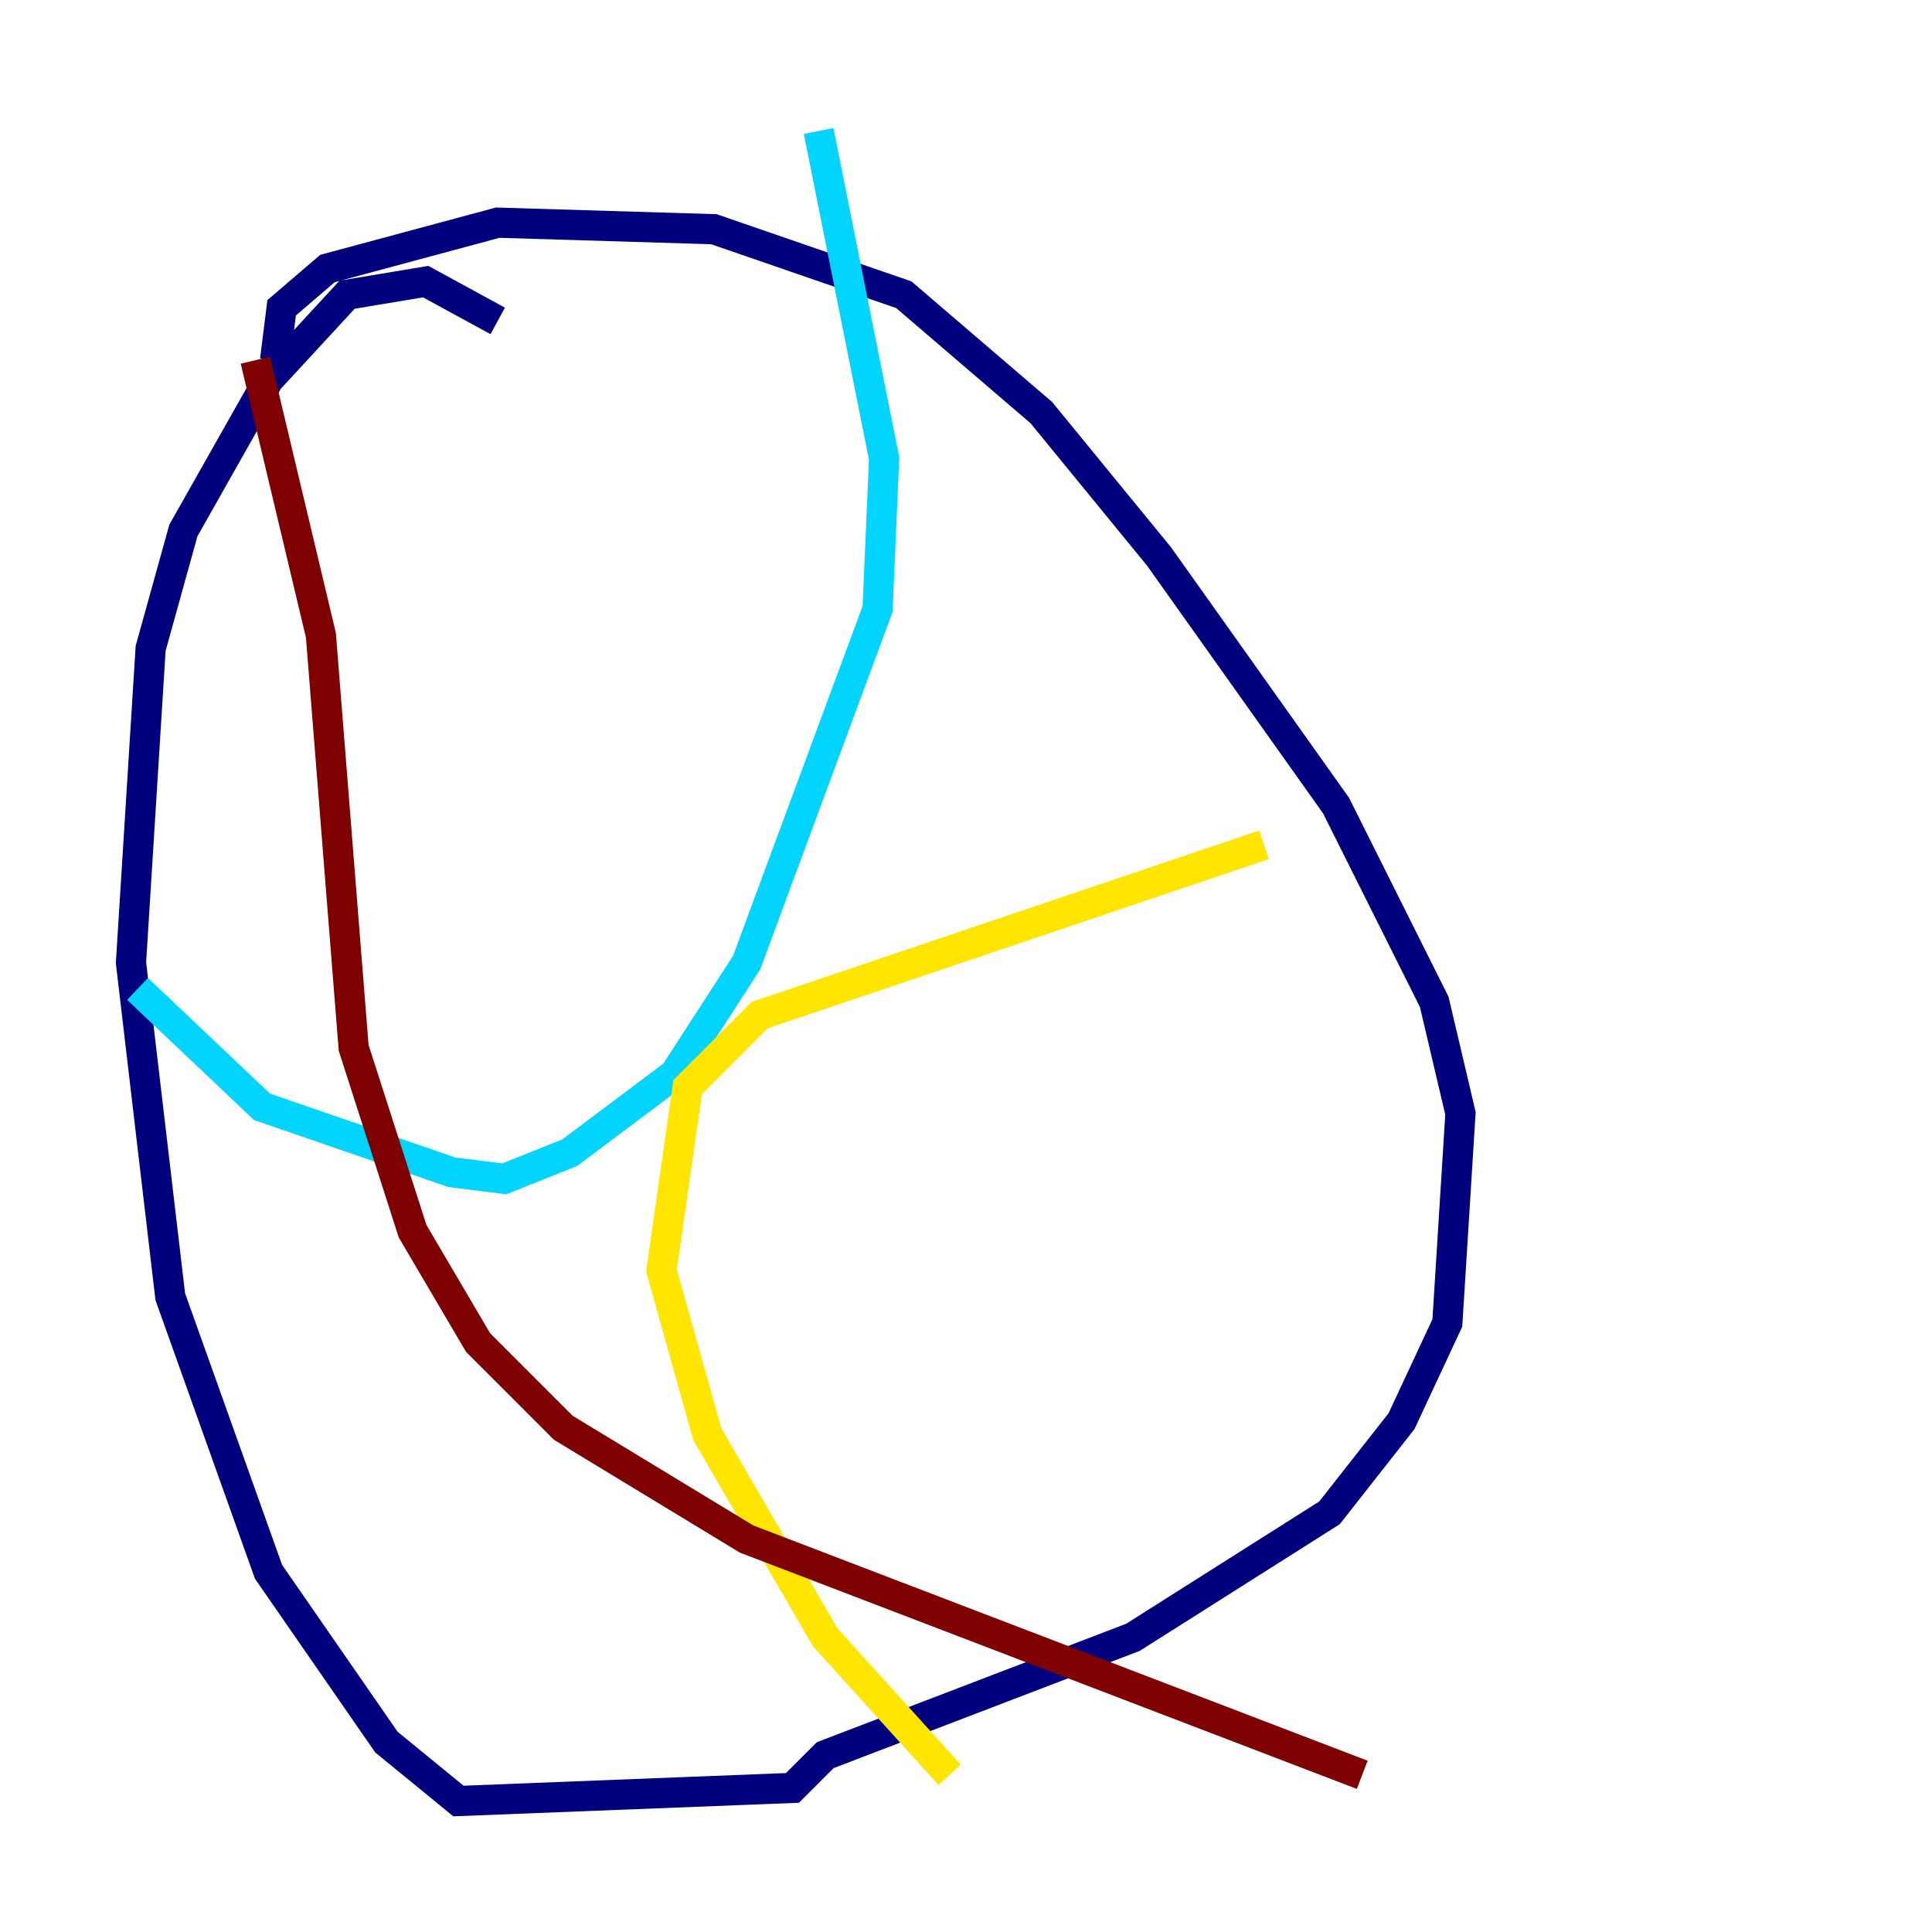 <?xml version="1.0" encoding="utf-8" ?>
<svg baseProfile="tiny" height="128" version="1.2" viewBox="0,0,128,128" width="128" xmlns="http://www.w3.org/2000/svg" xmlns:ev="http://www.w3.org/2001/xml-events" xmlns:xlink="http://www.w3.org/1999/xlink"><defs /><polyline fill="none" points="32.976,21.261 28.203,18.658 22.997,19.525 17.79,25.166 12.149,35.146 9.98,42.956 8.678,63.783 11.281,85.912 17.79,104.136 25.6,115.417 30.373,119.322 52.502,118.454 54.671,116.285 75.064,108.475 88.081,100.231 92.854,94.156 95.891,87.647 96.759,73.763 95.024,66.386 88.515,53.37 76.8,36.881 68.99,27.336 59.878,19.525 47.295,15.186 32.976,14.752 21.695,17.79 18.658,20.393 18.224,23.864" stroke="#00007f" stroke-width="2" /><polyline fill="none" points="9.112,65.519 17.356,73.329 29.939,77.668 33.41,78.102 37.749,76.366 44.691,71.159 49.464,63.783 58.142,40.352 58.576,30.373 54.237,8.678" stroke="#00d4ff" stroke-width="2" /><polyline fill="none" points="83.742,55.973 50.332,67.254 45.559,72.027 43.824,84.176 46.861,95.024 54.671,108.475 62.915,117.586" stroke="#ffe500" stroke-width="2" /><polyline fill="none" points="16.922,23.864 21.261,42.088 23.43,69.424 27.336,81.573 31.675,88.949 37.315,94.59 49.464,101.966 90.251,117.586" stroke="#7f0000" stroke-width="2" /></svg>